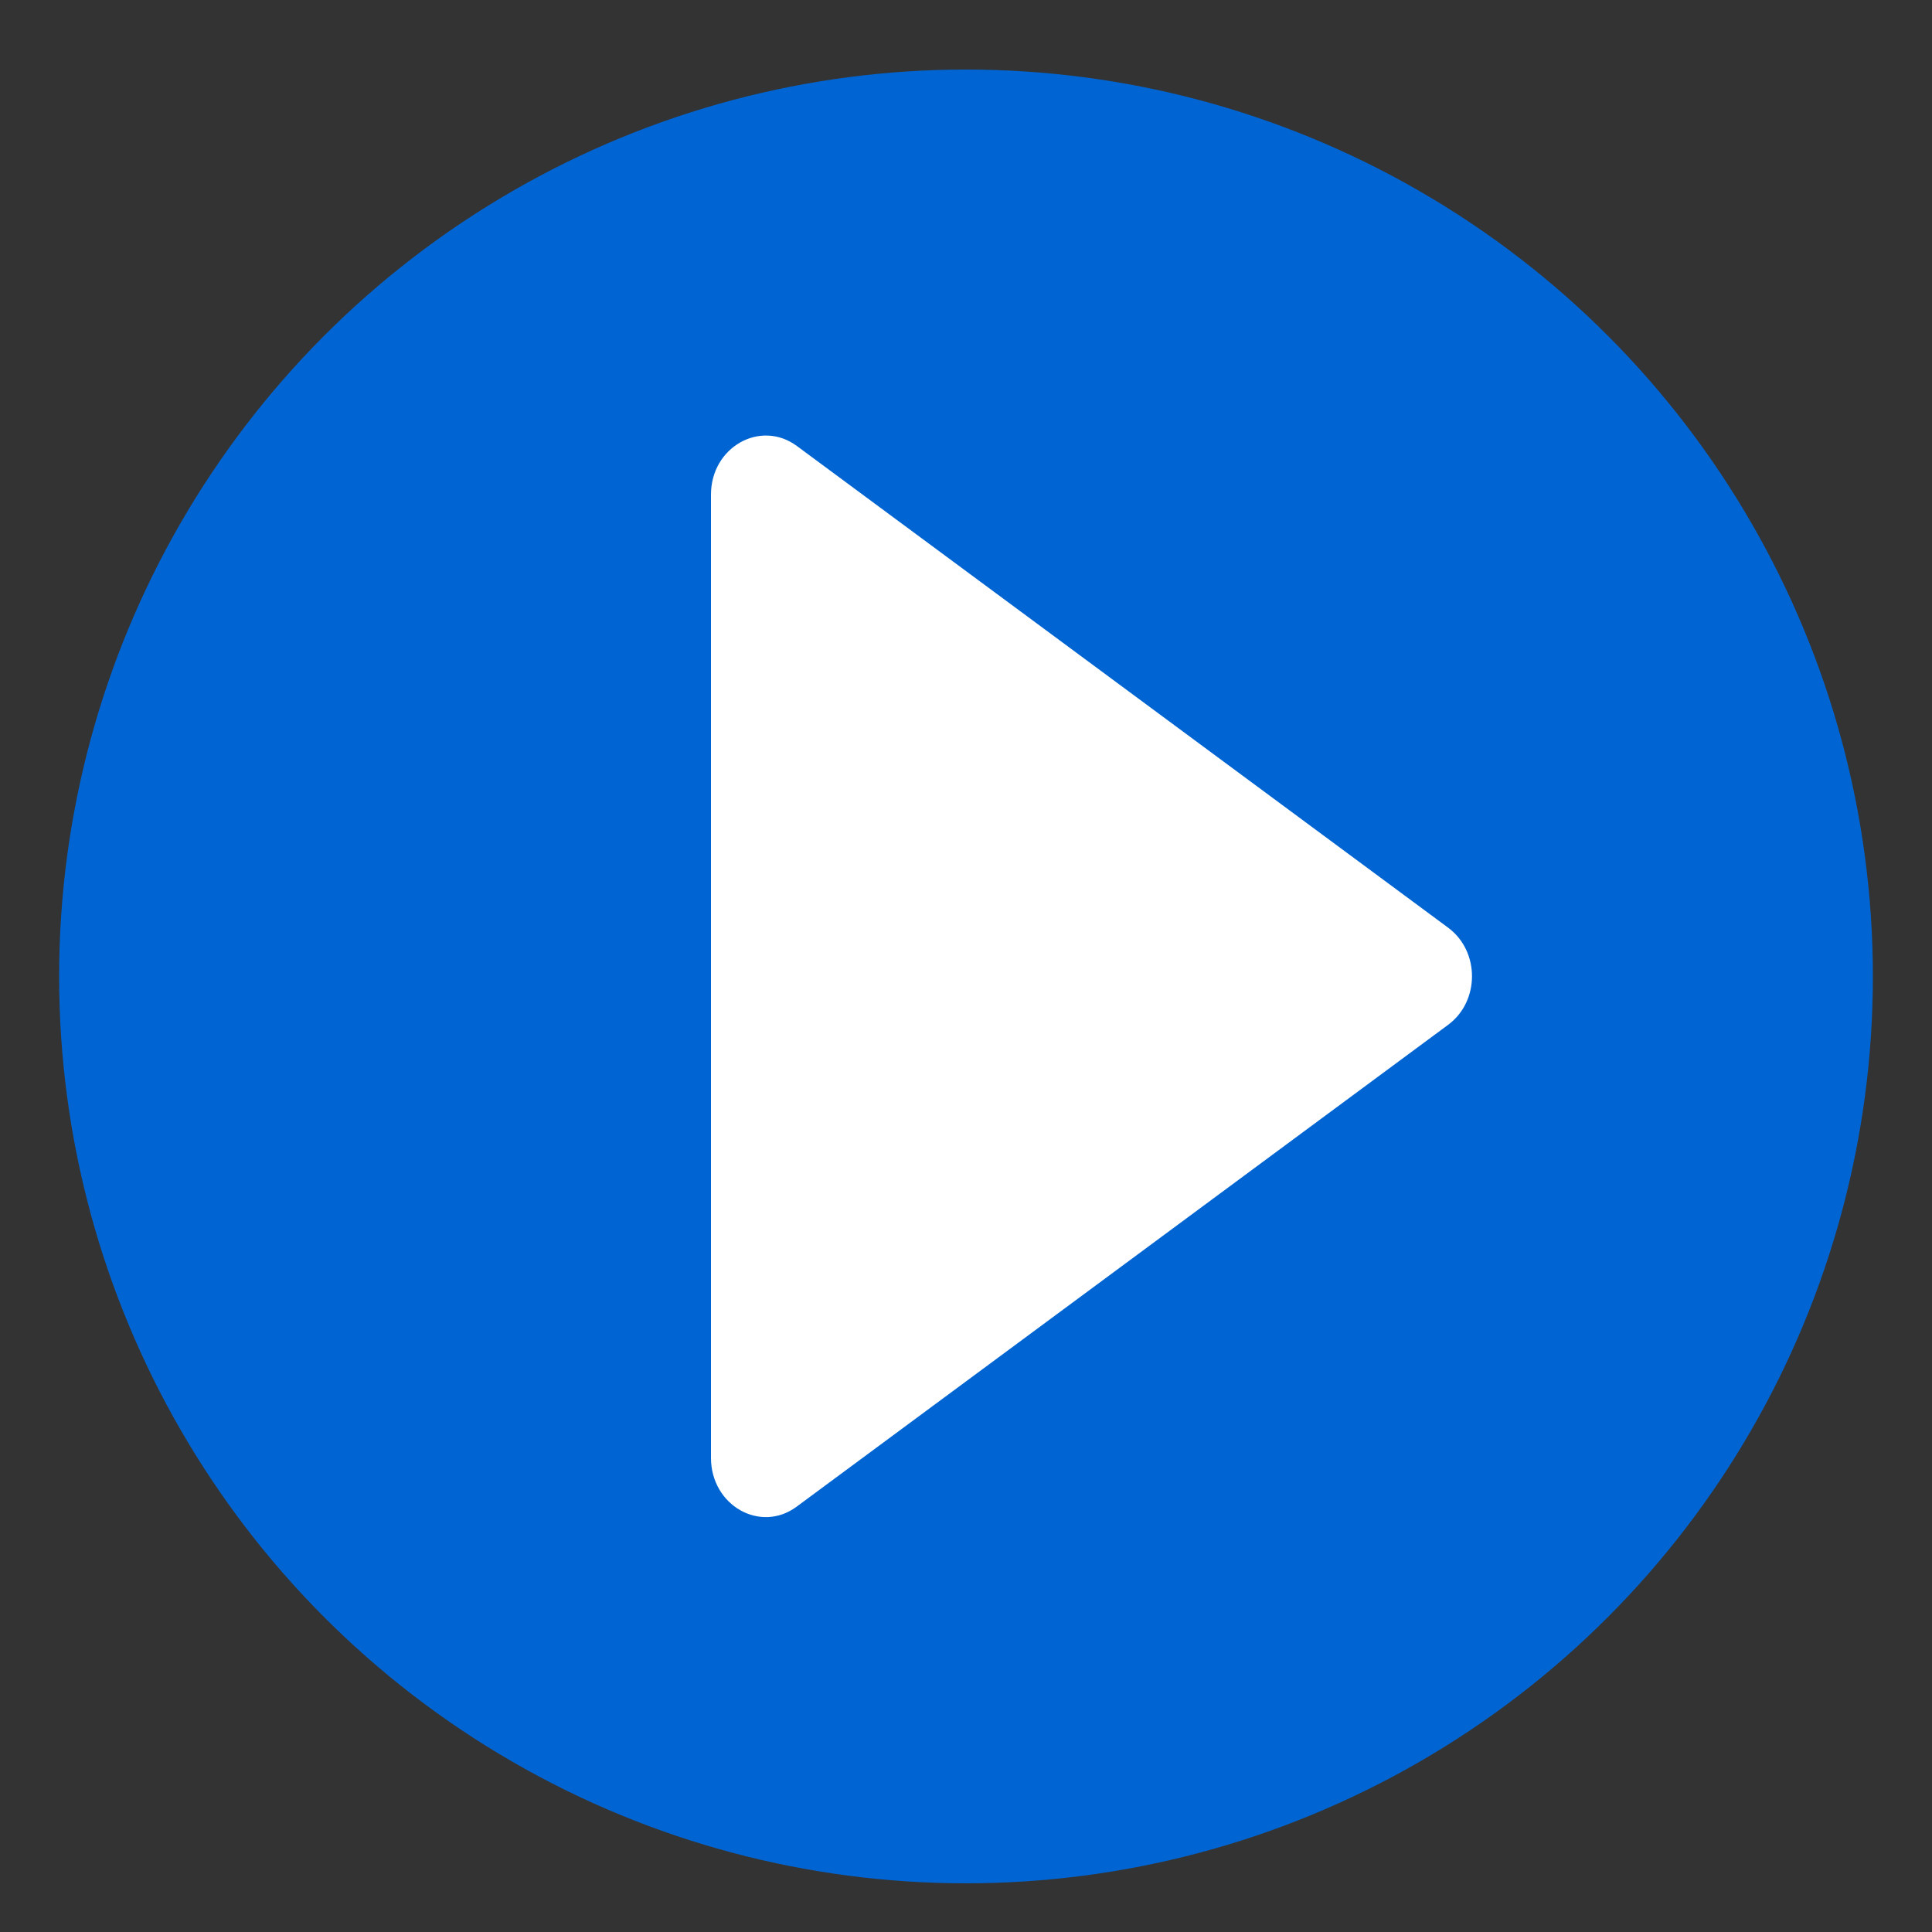 <?xml version="1.0" encoding="UTF-8"?>
<svg id="_レイヤー_1" data-name="レイヤー 1" xmlns="http://www.w3.org/2000/svg" viewBox="0 0 50 50">
  <rect x="0" y="0" width="50" height="50" fill="#333333" stroke="none"/>
  <defs>
    <style>
      .cls-1 {
        fill: #0065d3;
      }

      .cls-2 {
        fill: #fff;
      }
    </style>
  </defs>
  <circle class="cls-1" cx="25" cy="25.27" r="23.47"/>
  <path class="cls-2" d="m18.4,37.74V12.8c0-1.23,1.28-1.95,2.22-1.26l16.86,12.47c.82.61.82,1.9,0,2.51l-16.86,12.47c-.94.7-2.22-.03-2.22-1.26Z"/>
</svg>
